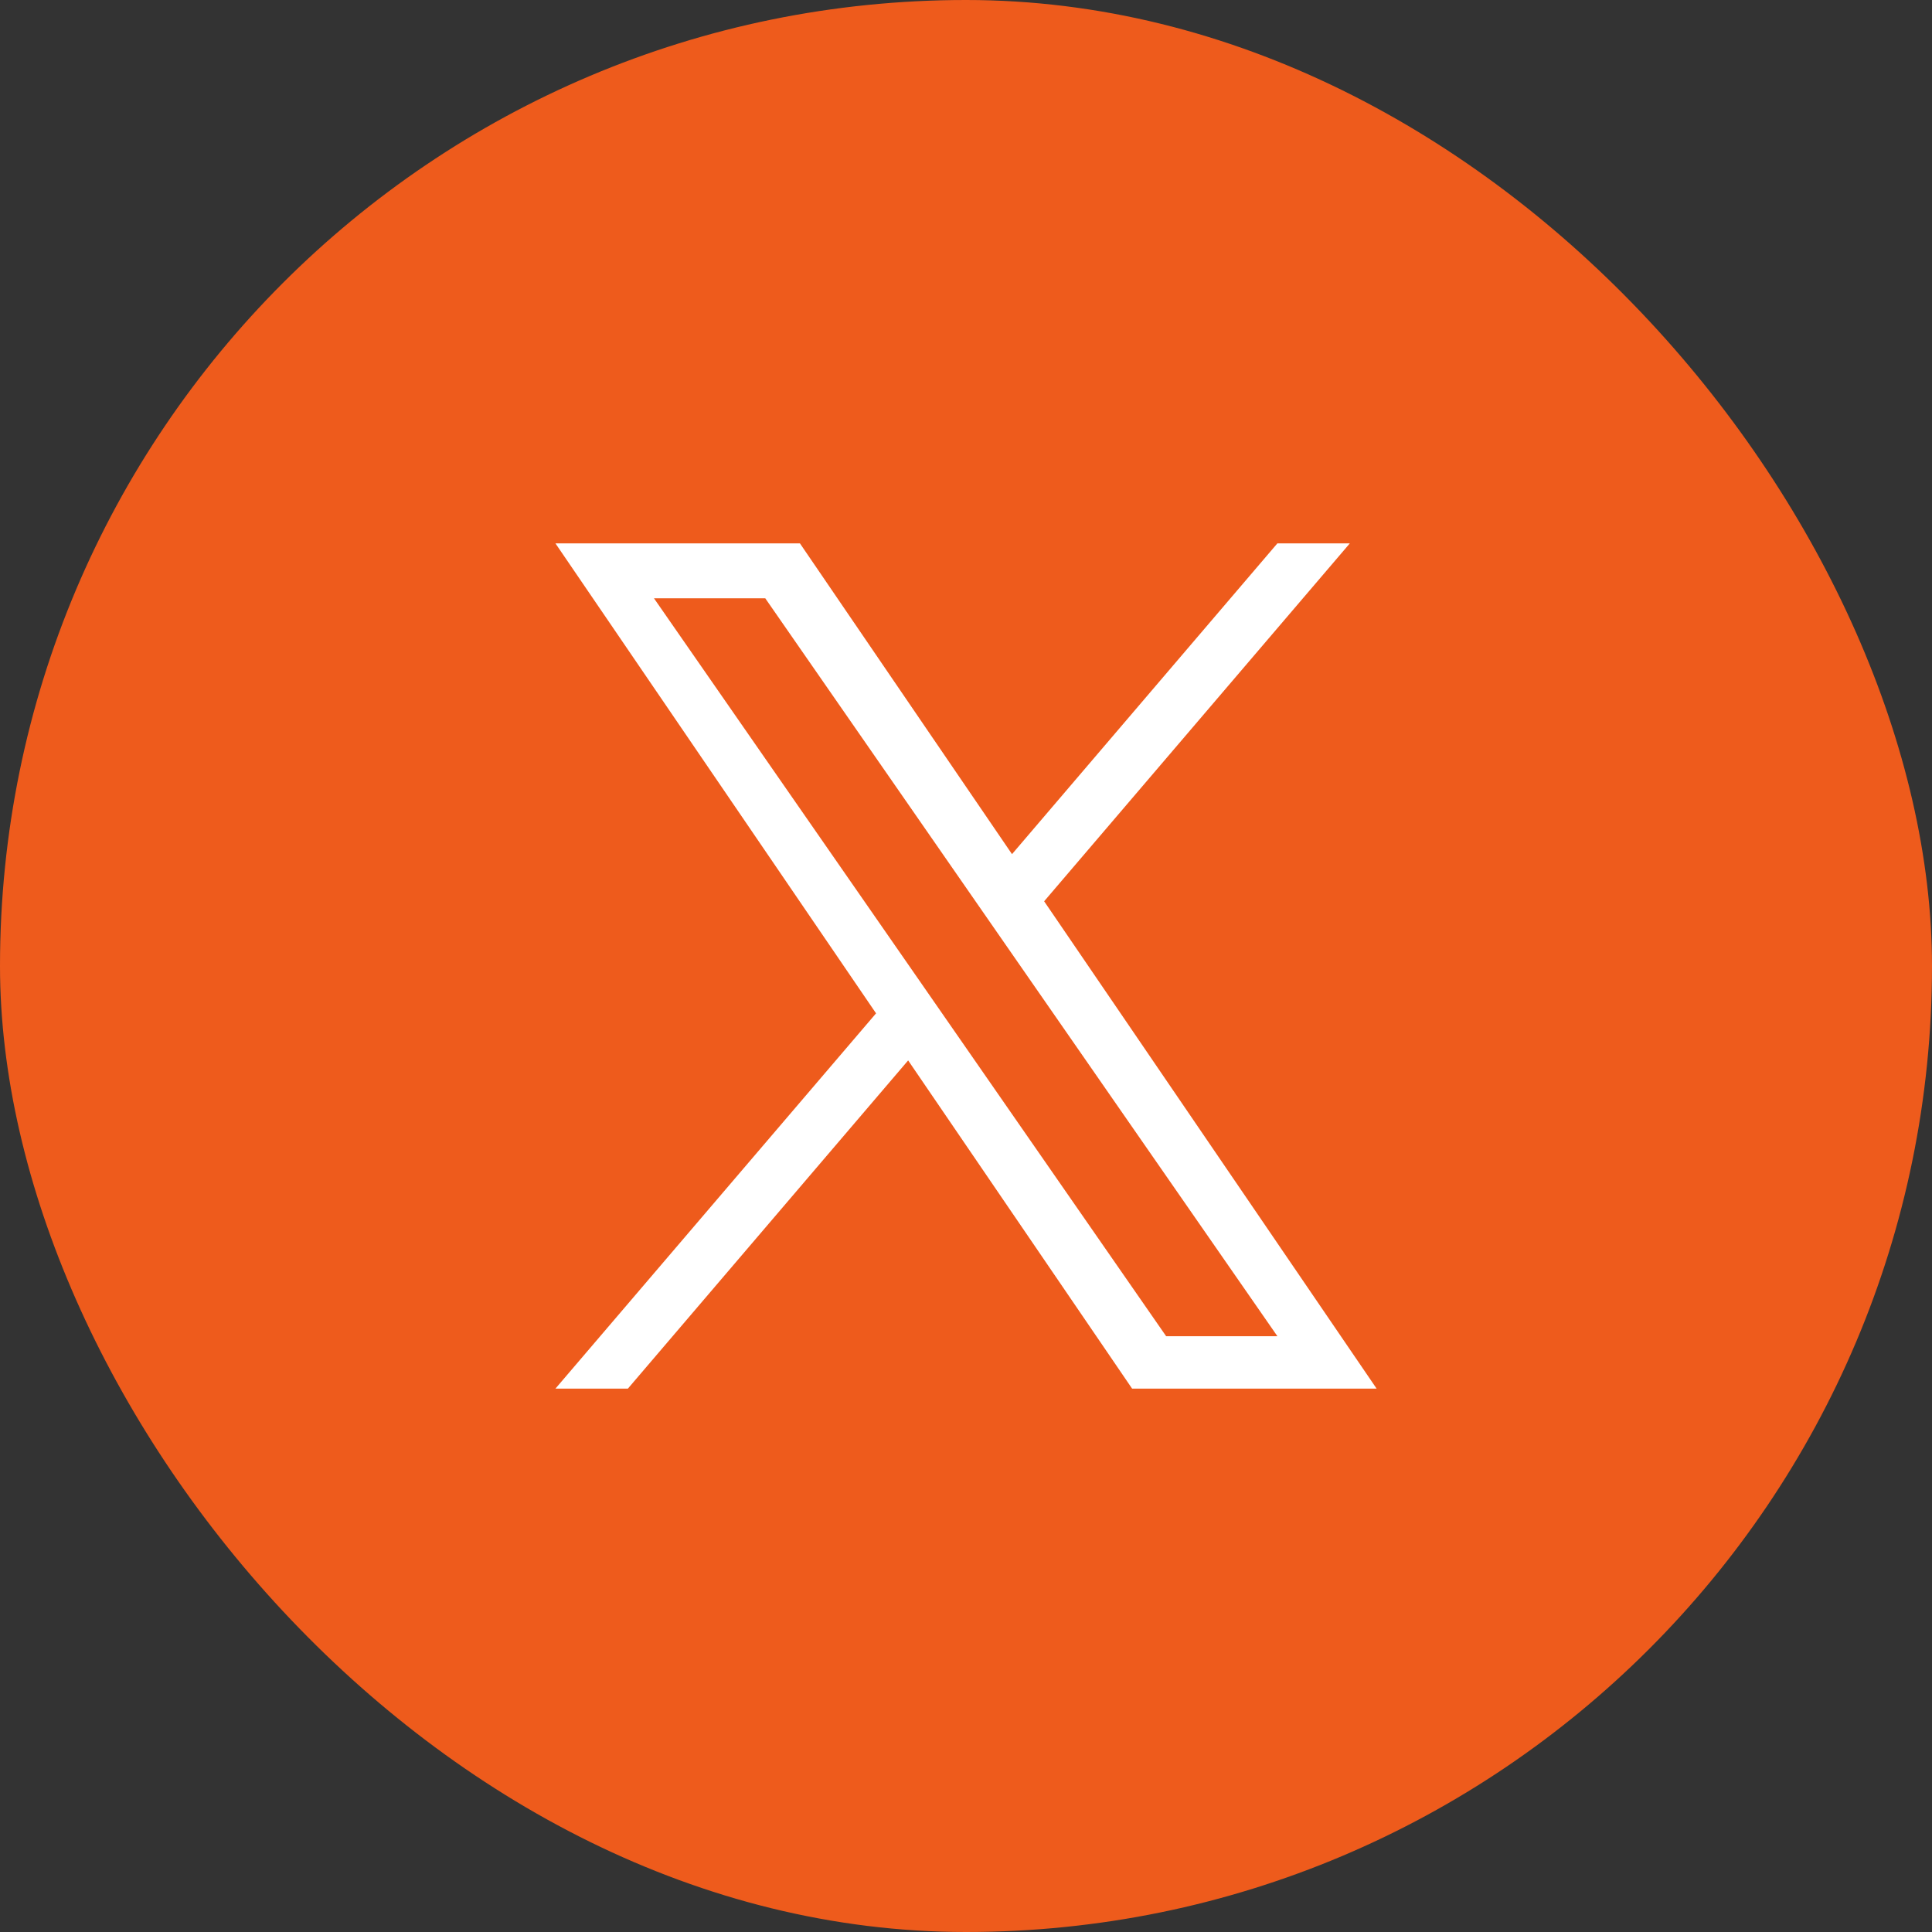 <svg width="38" height="38" viewBox="0 0 38 38" fill="none" xmlns="http://www.w3.org/2000/svg">
<rect x="0" y="0" width="38" height="38" fill="#333333" stroke="none"/>
<rect width="38" height="38" rx="19" fill="#EE5B1C"/>
<path d="M20.537 17.727L26.549 10.688H25.124L19.905 16.8L15.734 10.688H10.925L17.231 19.931L10.925 27.312H12.35L17.862 20.857L22.267 27.312H27.076L20.537 17.727ZM18.586 20.012L17.947 19.091L12.863 11.768H15.052L19.153 17.678L19.792 18.599L25.125 26.282H22.937L18.586 20.012Z" fill="white"/>
</svg>
